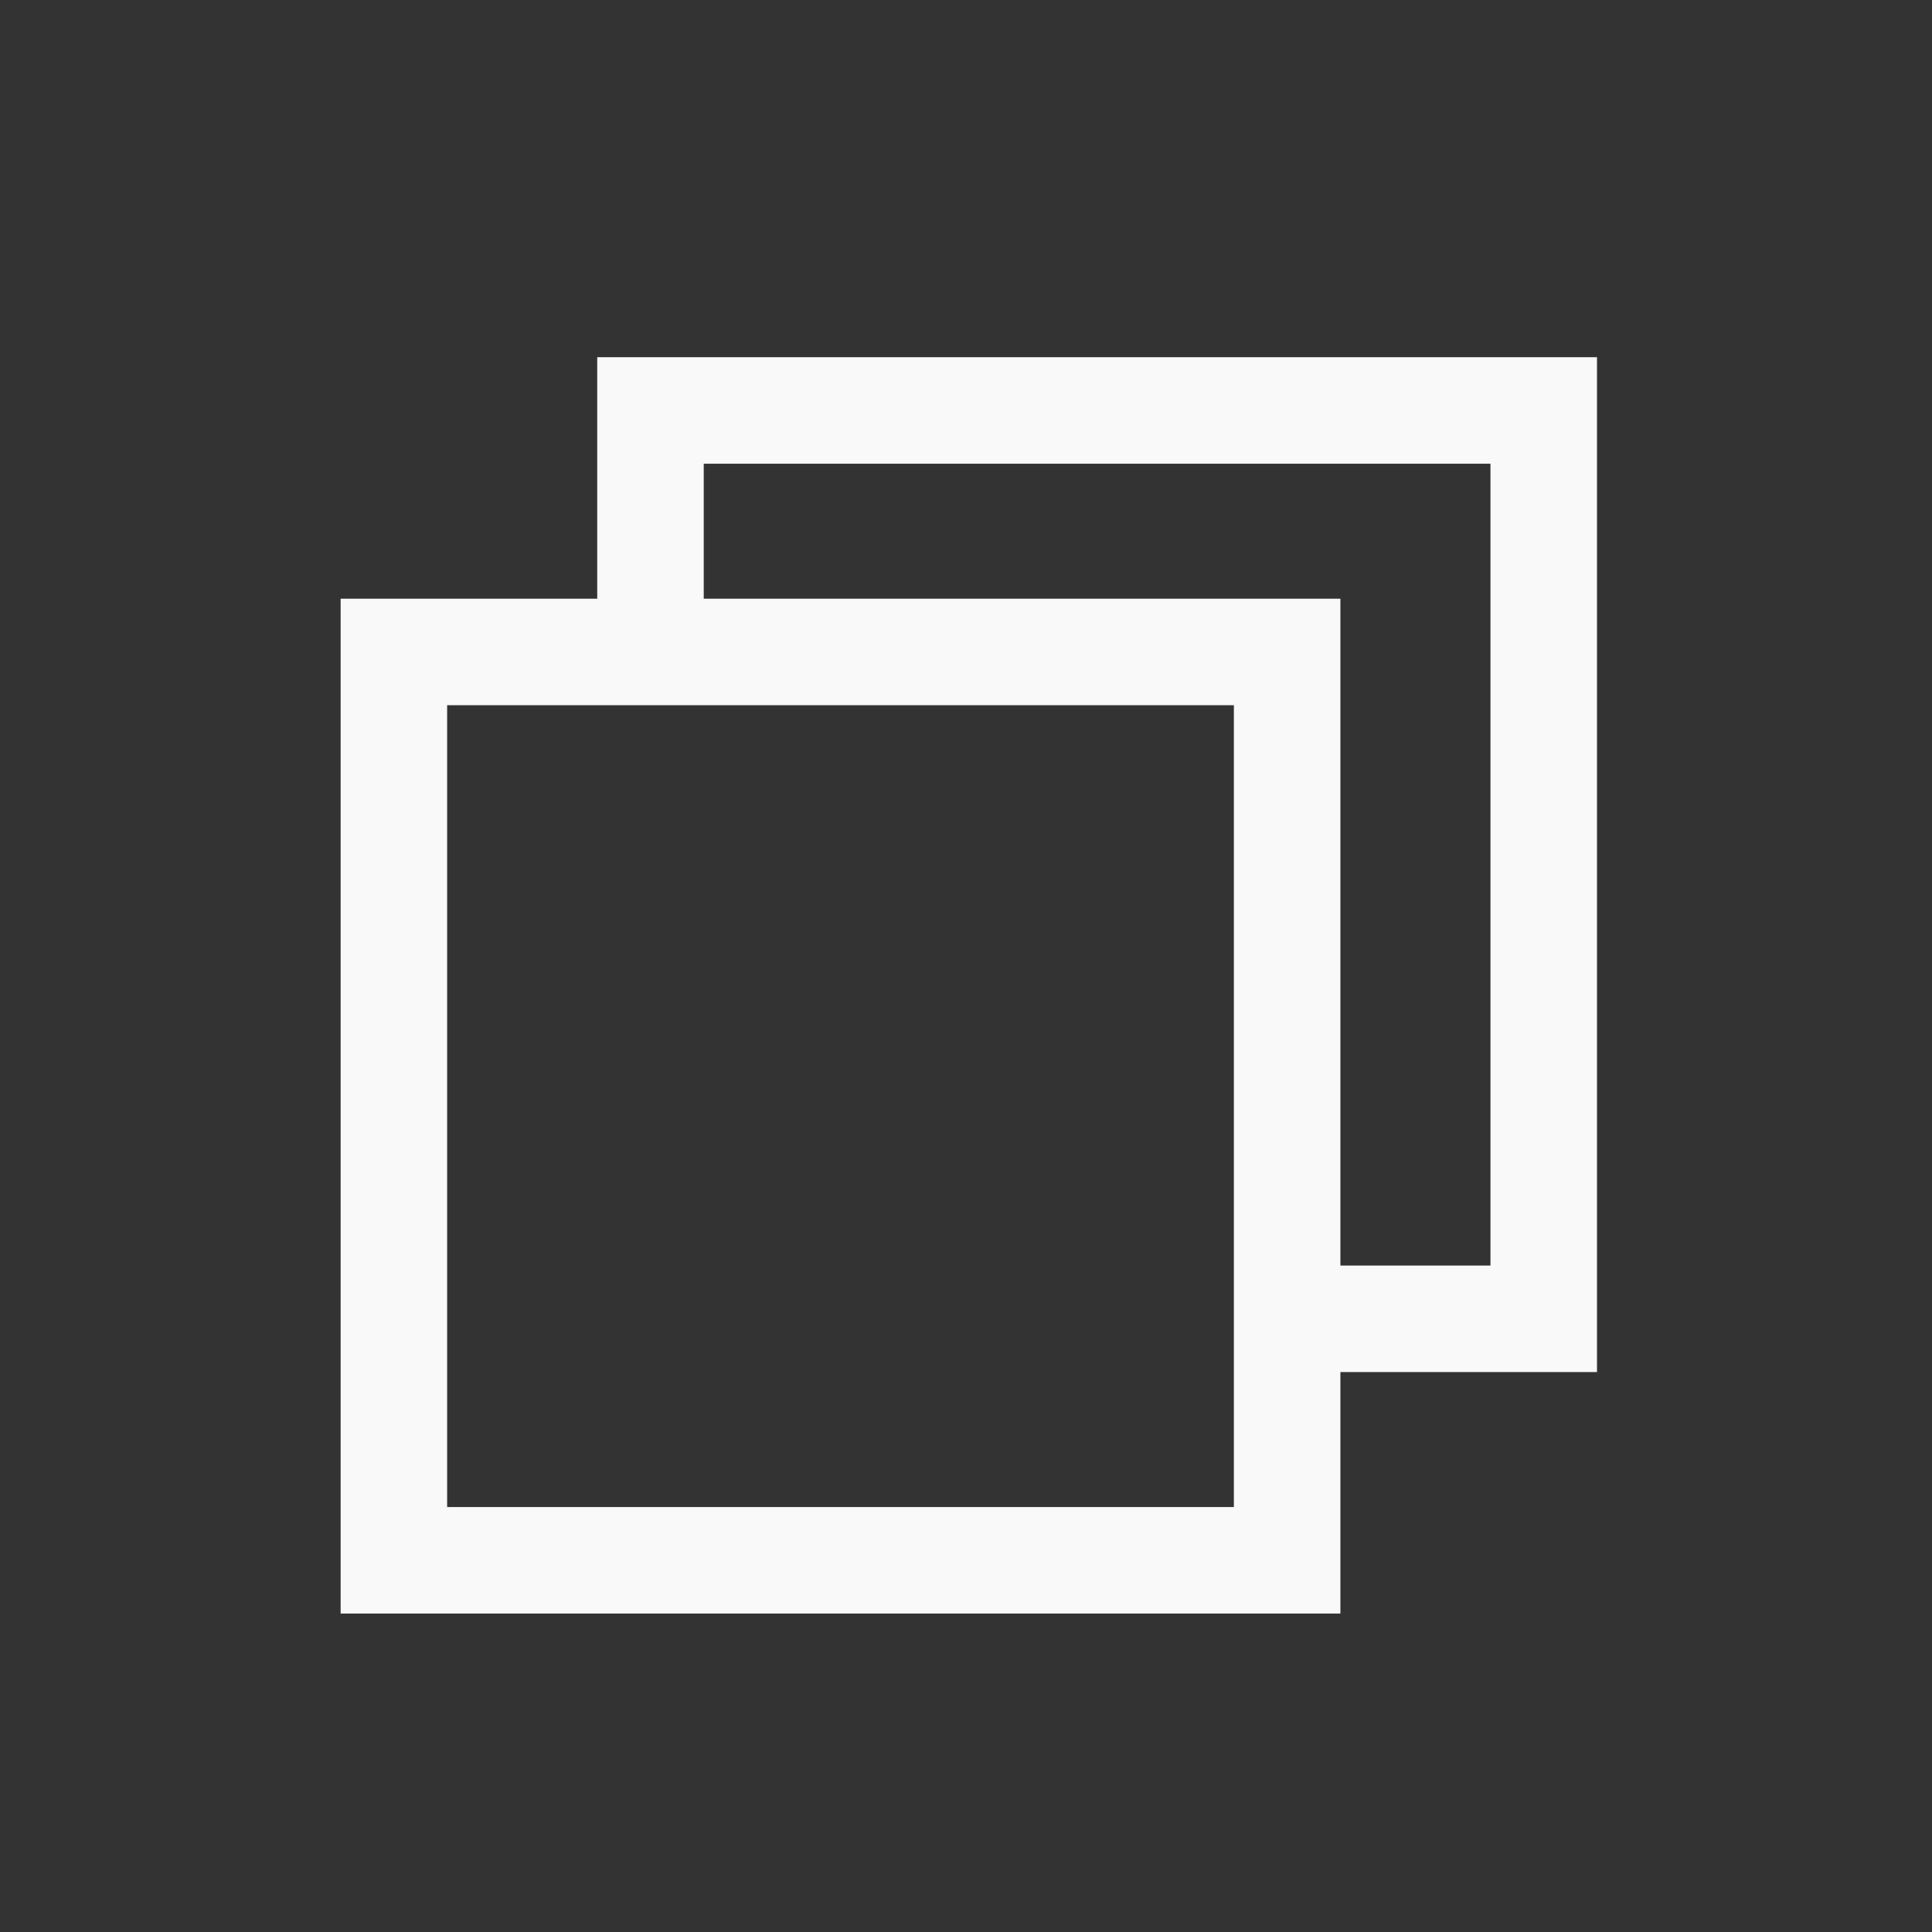 <svg xmlns="http://www.w3.org/2000/svg" xmlns:svg="http://www.w3.org/2000/svg" id="svg4" version="1.1" viewBox="0 0 512 512"><rect x="0" y="0" width="512" height="512" fill="#333333" stroke="none"/><path style="fill:#f9f9f9;stroke-width:.8" id="rect835-7" d="M 158.27 94.662 L 158.27 158.662 L 90.27 158.662 L 90.27 427.609 L 355.219 427.609 L 355.219 363.609 L 423.219 363.609 L 423.219 94.662 L 158.27 94.662 z M 186.496 122.889 L 394.99 122.889 L 394.99 335.383 L 355.219 335.383 L 355.219 158.662 L 186.496 158.662 L 186.496 122.889 z M 118.496 186.889 L 326.99 186.889 L 326.99 399.383 L 118.496 399.383 L 118.496 186.889 z"/></svg>